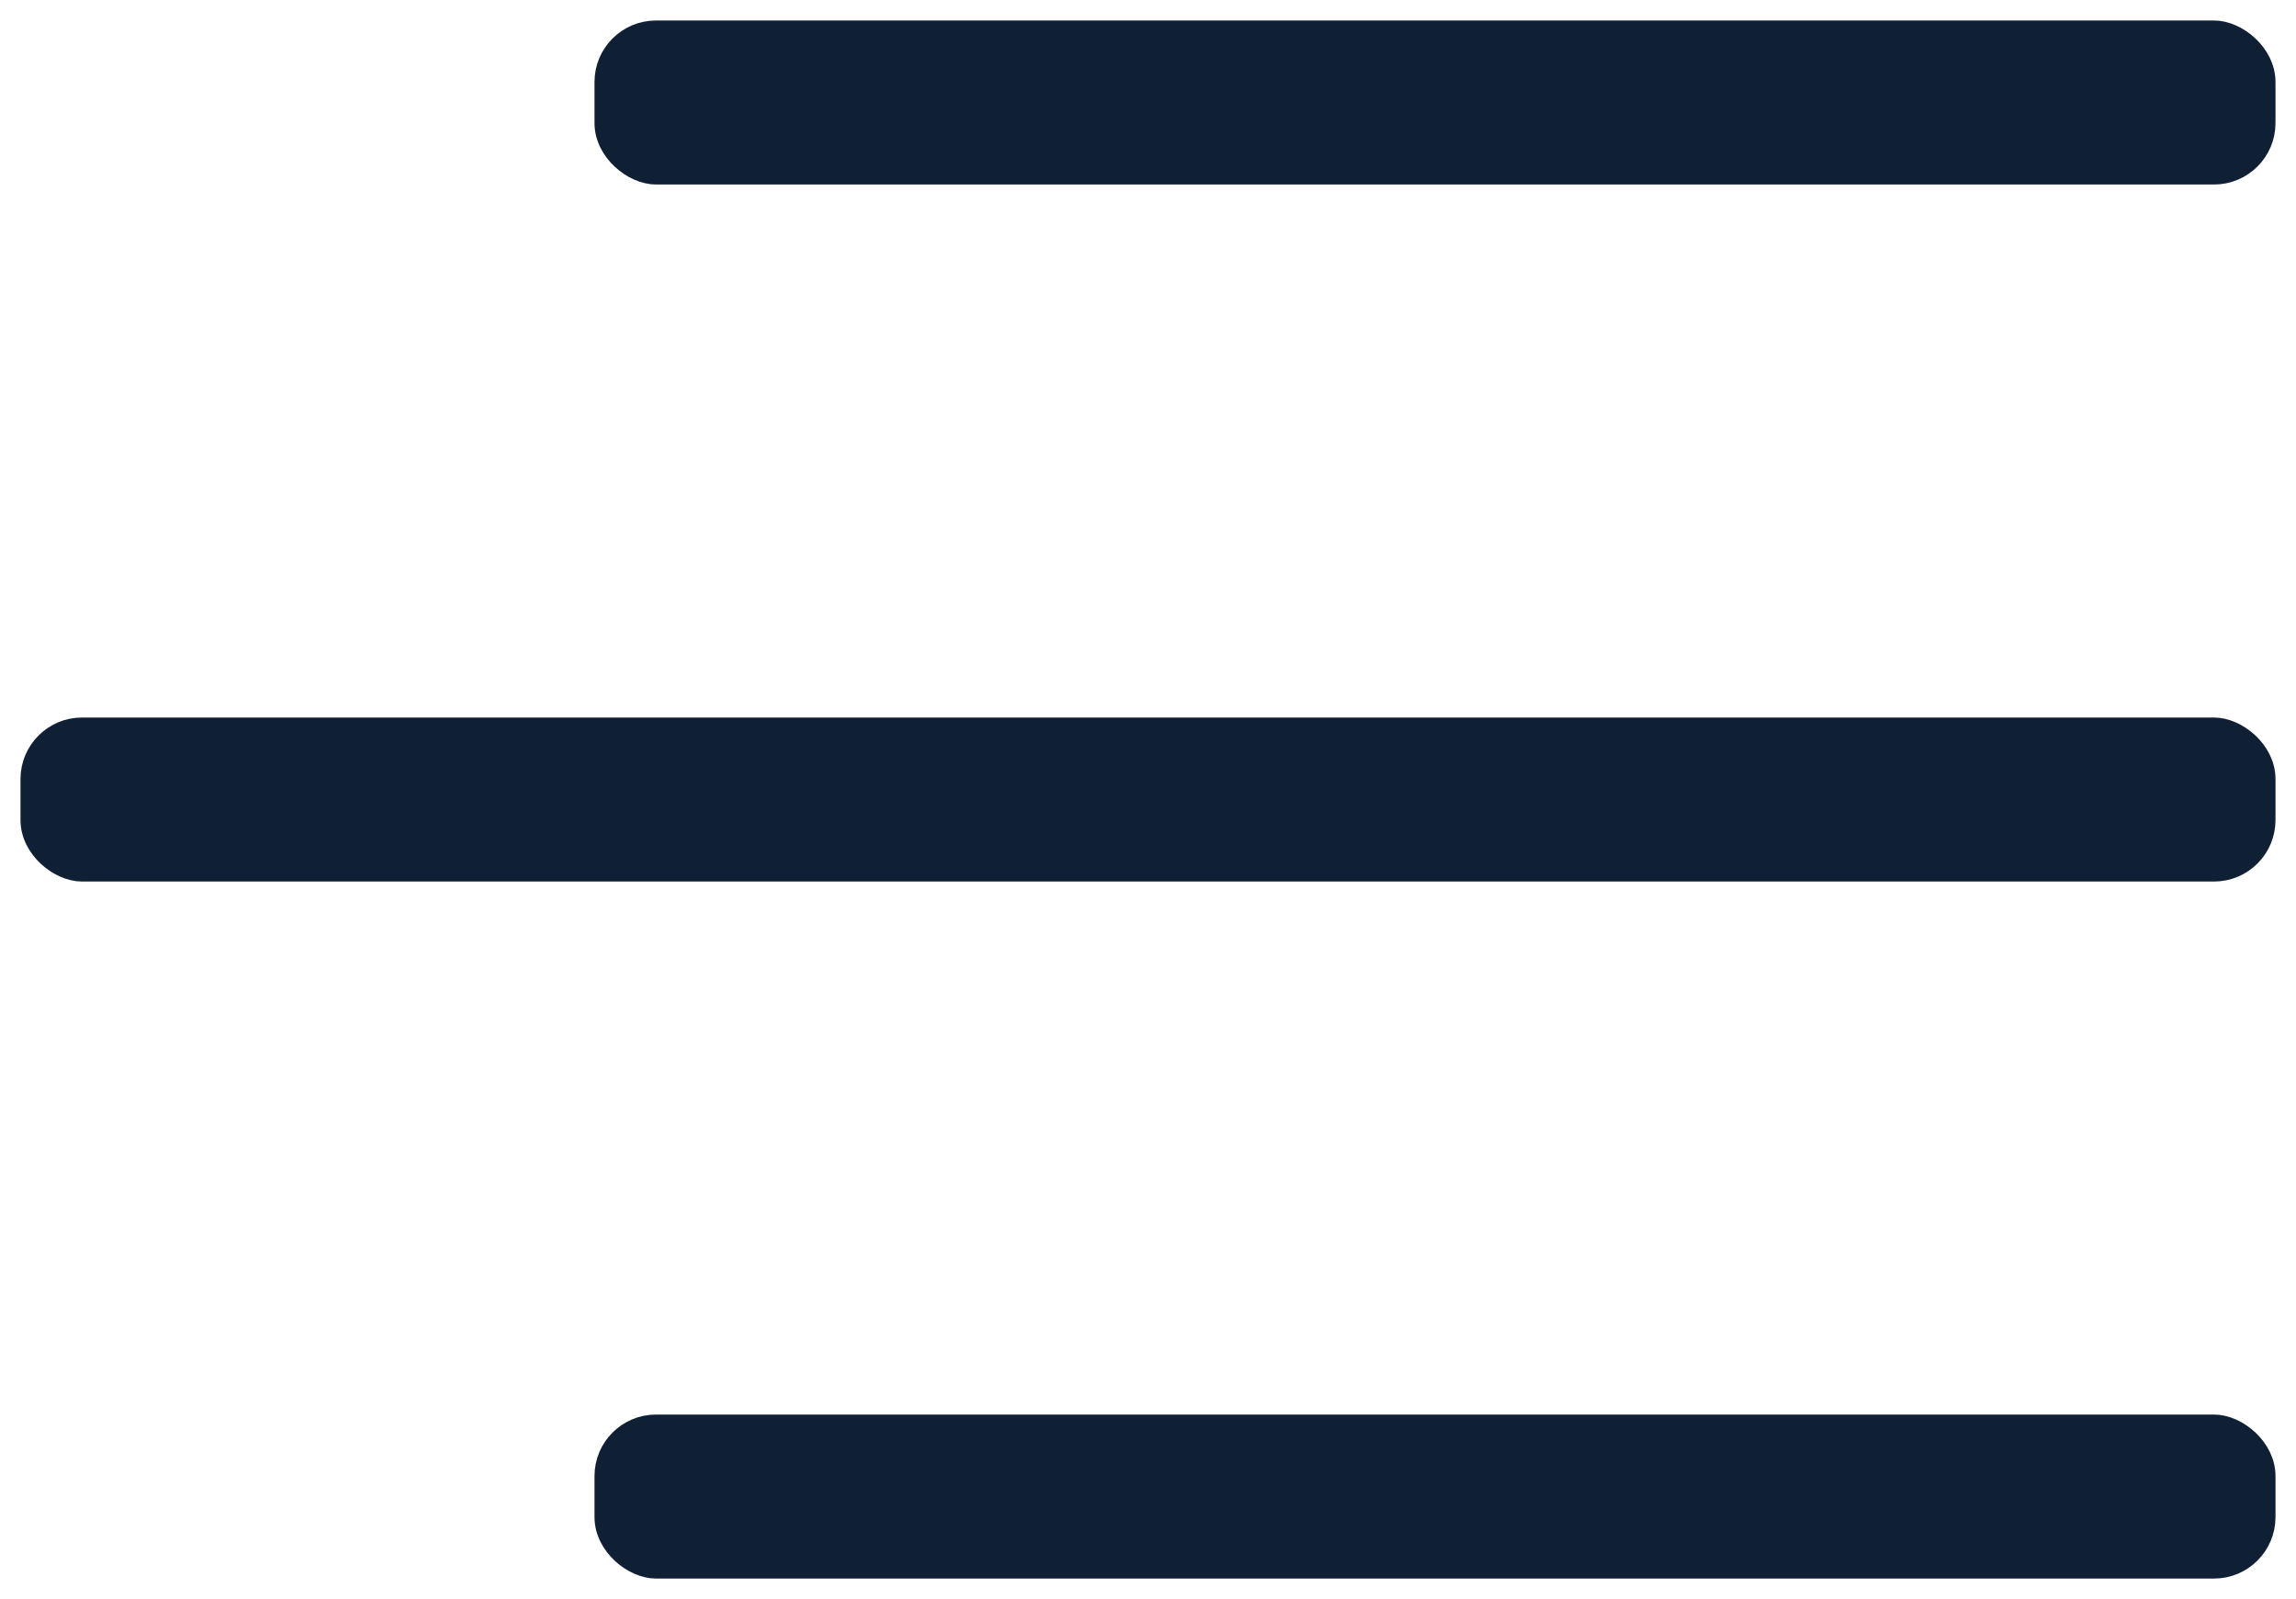 <svg width="56" height="39" viewBox="0 0 56 39" fill="none" xmlns="http://www.w3.org/2000/svg">
<rect x="0.25" y="0.25" width="3.5" height="40.5" rx="1.25" transform="matrix(0 -1 -1 0 55.5 4.5)" fill="#0F2035" stroke="#0F2035" stroke-width="0.5"/>
<rect x="0.25" y="0.25" width="3.5" height="40.5" rx="1.25" transform="matrix(0 -1 -1 0 55.5 38.5)" fill="#0F2035" stroke="#0F2035" stroke-width="0.5"/>
<rect x="0.25" y="0.25" width="3.5" height="54.5" rx="1.25" transform="matrix(0 -1 -1 0 55.5 21.5)" fill="#0F2035" stroke="#0F2035" stroke-width="0.5"/>
</svg>
